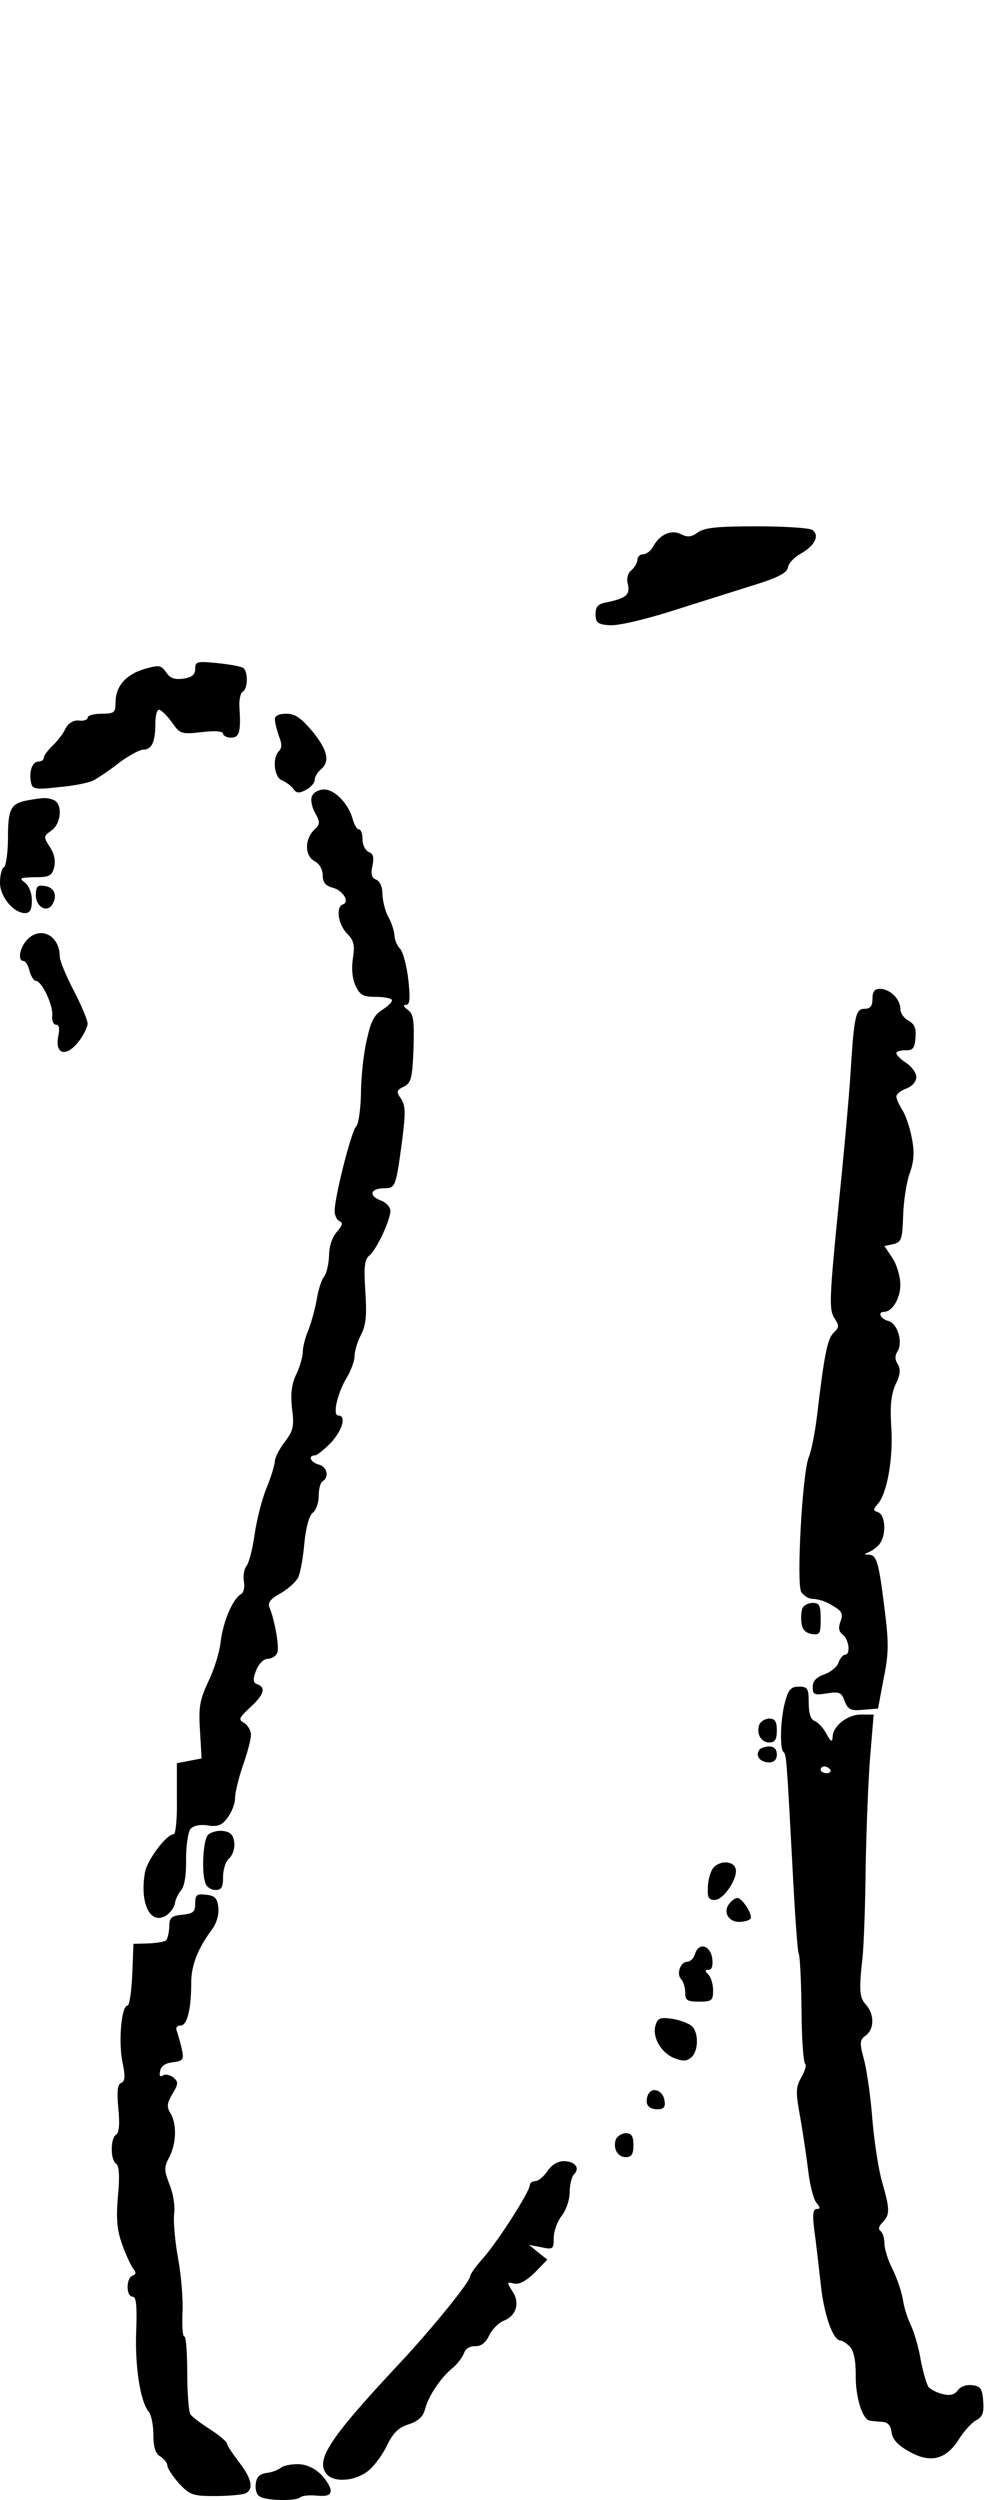 <?xml version="1.0" standalone="no"?>
<!DOCTYPE svg PUBLIC "-//W3C//DTD SVG 20010904//EN"
 "http://www.w3.org/TR/2001/REC-SVG-20010904/DTD/svg10.dtd">
<svg version="1.0" xmlns="http://www.w3.org/2000/svg"
 width="247pt" height="627pt" viewBox="0 0 247 627"
 preserveAspectRatio="xMidYMid meet">
<g transform="translate(0,627) scale(0.1,-0.1)"
fill="#000000" stroke="none">
<path d="M1752 4935 c-16 -12 -26 -13 -42 -5 -24 13 -54 0 -70 -30 -6 -11 -17
-20 -25 -20 -8 0 -15 -6 -15 -14 0 -7 -7 -19 -15 -26 -9 -7 -13 -21 -9 -35 6
-26 -4 -35 -50 -45 -25 -4 -31 -11 -31 -30 0 -21 5 -26 34 -28 21 -2 86 13
165 38 72 23 165 52 206 65 54 17 76 29 78 42 1 10 16 26 33 35 35 20 47 46
28 59 -8 5 -70 9 -139 9 -97 0 -131 -3 -148 -15z"/>
<path d="M490 4593 c0 -15 -8 -22 -30 -25 -22 -3 -33 1 -43 16 -13 18 -17 19
-55 8 -47 -14 -72 -44 -72 -84 0 -25 -3 -28 -35 -28 -19 0 -35 -4 -35 -10 0
-5 -10 -9 -22 -7 -14 1 -26 -6 -34 -21 -6 -13 -21 -32 -33 -43 -11 -11 -21
-24 -21 -29 0 -6 -6 -10 -14 -10 -15 0 -24 -26 -18 -53 3 -16 11 -18 70 -11
37 3 76 11 87 17 11 6 40 25 64 44 24 18 52 33 61 33 21 0 30 19 30 66 0 19 4
34 9 34 5 0 20 -14 32 -31 21 -30 24 -31 76 -25 33 4 53 2 53 -4 0 -5 9 -10
20 -10 21 0 25 15 21 76 -1 18 2 35 8 39 14 8 14 52 1 60 -6 4 -35 9 -65 12
-50 5 -55 4 -55 -14z"/>
<path d="M690 4466 c0 -8 5 -27 10 -42 8 -19 8 -30 0 -38 -17 -17 -12 -66 8
-73 9 -4 22 -13 28 -21 8 -12 15 -12 32 -3 12 6 22 18 22 25 0 8 7 19 15 26
24 20 18 48 -21 96 -28 33 -43 44 -65 44 -19 0 -29 -5 -29 -14z"/>
<path d="M783 4273 c-4 -9 0 -28 8 -42 13 -23 13 -28 -3 -43 -24 -24 -23 -65
2 -78 12 -6 20 -21 20 -35 0 -18 7 -26 24 -31 26 -6 45 -36 27 -42 -19 -6 -12
-51 10 -73 17 -17 20 -29 15 -61 -4 -25 -2 -52 6 -69 11 -24 19 -29 49 -29 20
0 39 -3 42 -7 4 -3 -6 -14 -21 -24 -23 -14 -31 -29 -42 -80 -8 -35 -14 -95
-14 -134 -1 -38 -6 -74 -12 -80 -12 -11 -54 -177 -54 -212 0 -12 6 -23 13 -26
8 -3 7 -10 -7 -26 -12 -13 -20 -37 -20 -60 -1 -21 -6 -44 -12 -52 -7 -8 -15
-34 -19 -58 -4 -24 -14 -59 -21 -77 -8 -18 -14 -43 -14 -55 0 -11 -7 -36 -16
-55 -12 -25 -15 -49 -11 -86 6 -45 3 -56 -18 -84 -14 -18 -25 -40 -25 -48 0
-8 -9 -39 -21 -68 -12 -29 -25 -82 -30 -117 -5 -36 -14 -70 -20 -78 -6 -7 -9
-24 -7 -38 3 -14 0 -29 -7 -33 -21 -12 -45 -69 -51 -119 -3 -27 -17 -72 -31
-100 -21 -45 -25 -63 -21 -123 l4 -70 -31 -6 -31 -6 0 -89 c1 -49 -3 -89 -8
-89 -18 0 -66 -64 -72 -95 -14 -78 13 -134 53 -109 10 6 20 20 22 30 1 10 9
26 16 34 8 9 13 39 12 77 0 34 5 68 11 76 7 8 23 12 43 9 25 -4 36 0 50 19 10
13 19 35 19 49 0 14 9 51 20 83 11 31 20 65 20 76 0 11 -8 24 -17 30 -15 8
-14 12 15 39 35 32 40 50 18 58 -11 4 -12 11 -3 35 7 17 19 29 30 29 9 0 20 7
23 15 6 14 -7 84 -20 115 -4 11 4 21 28 34 18 10 38 28 44 39 6 12 13 51 16
87 4 40 12 69 21 76 8 6 15 25 15 42 0 17 4 34 10 37 17 11 11 37 -10 42 -21
6 -28 23 -9 23 5 0 23 15 40 32 29 32 39 68 18 68 -15 0 -2 57 22 96 10 17 19
41 19 53 0 12 7 36 16 53 13 25 15 50 11 110 -4 62 -2 80 11 90 18 16 51 86
52 111 0 10 -11 22 -26 27 -30 12 -23 30 11 30 28 0 29 4 45 124 8 64 8 83 -3
100 -13 18 -12 22 7 31 18 9 21 21 24 95 2 71 0 87 -14 97 -11 8 -13 13 -5 13
10 0 11 15 6 63 -4 34 -13 69 -21 78 -8 8 -14 24 -14 35 -1 10 -7 30 -15 44
-8 14 -14 39 -15 56 0 20 -6 34 -16 38 -11 4 -14 14 -9 35 4 21 2 30 -9 34 -9
4 -16 18 -16 32 0 14 -4 25 -9 25 -5 0 -11 11 -15 23 -9 39 -45 77 -72 77 -14
0 -27 -7 -31 -17z"/>
<path d="M70 4263 c-43 -8 -50 -21 -50 -94 0 -37 -5 -71 -10 -74 -6 -3 -10
-21 -10 -39 0 -35 34 -76 63 -76 12 0 17 9 17 31 0 19 -7 37 -17 45 -16 12
-13 13 24 14 37 0 43 3 49 25 4 16 0 35 -11 51 -16 25 -16 27 4 41 25 17 29
68 5 77 -16 6 -23 6 -64 -1z"/>
<path d="M90 4025 c0 -29 27 -45 41 -24 14 22 6 44 -19 47 -18 3 -22 -1 -22
-23z"/>
<path d="M67 3912 c-18 -20 -23 -52 -8 -52 5 0 12 -11 15 -25 4 -14 11 -25 16
-25 15 0 44 -62 41 -87 -1 -13 3 -23 10 -23 8 0 9 -10 5 -30 -8 -44 19 -52 50
-14 13 16 23 37 24 46 0 10 -16 47 -35 84 -19 36 -35 75 -35 85 0 54 -50 78
-83 41z"/>
<path d="M2190 3765 c0 -18 -5 -25 -20 -25 -22 0 -26 -17 -35 -160 -3 -52 -17
-207 -31 -343 -22 -222 -23 -251 -10 -272 13 -20 13 -24 -2 -38 -15 -16 -23
-53 -41 -207 -5 -41 -14 -88 -21 -105 -16 -39 -31 -314 -19 -337 6 -10 19 -18
30 -18 12 0 34 -7 49 -17 23 -13 27 -20 20 -39 -6 -16 -5 -26 6 -34 16 -14 19
-50 5 -50 -5 0 -12 -9 -16 -19 -3 -11 -19 -24 -35 -30 -21 -7 -30 -17 -30 -32
0 -19 4 -21 35 -16 32 5 37 3 45 -19 9 -22 15 -25 47 -22 l37 3 14 75 c13 62
13 91 3 170 -15 122 -20 140 -40 141 -13 0 -13 1 -1 6 8 3 21 12 28 21 17 22
15 71 -3 79 -14 5 -14 7 -1 22 23 26 39 117 33 195 -3 52 0 79 11 104 12 24
13 37 6 50 -8 12 -8 22 -1 33 14 23 0 70 -23 76 -20 5 -28 23 -11 23 21 0 41
34 41 68 0 20 -9 51 -20 67 l-20 30 23 5 c20 5 22 13 24 70 1 36 8 83 16 106
11 30 13 53 6 89 -5 27 -16 59 -24 71 -8 13 -15 28 -15 34 0 6 11 15 25 20 15
6 25 17 25 29 0 10 -11 26 -25 35 -14 9 -25 20 -25 25 0 4 10 7 23 7 18 -1 23
5 25 31 2 24 -2 34 -17 43 -12 6 -21 19 -21 30 0 24 -26 50 -51 50 -14 0 -19
-7 -19 -25z"/>
<path d="M2014 2236 c-3 -8 -4 -25 -2 -38 2 -15 11 -24 26 -26 20 -3 22 1 22
37 0 35 -3 41 -20 41 -11 0 -23 -6 -26 -14z"/>
<path d="M1971 2003 c-12 -42 -14 -116 -5 -126 8 -8 8 -5 23 -285 6 -118 13
-218 16 -222 3 -5 6 -67 7 -140 0 -72 5 -133 9 -136 4 -2 0 -17 -9 -33 -15
-26 -15 -37 -3 -103 7 -40 16 -101 20 -134 4 -34 13 -69 20 -78 10 -12 11 -16
1 -16 -9 0 -11 -13 -6 -53 4 -28 11 -89 16 -134 8 -78 31 -143 50 -143 5 0 15
-7 23 -15 10 -10 15 -34 15 -70 -1 -57 17 -114 36 -116 6 -1 20 -2 31 -3 14
-1 21 -9 23 -26 2 -17 15 -32 42 -47 54 -32 94 -22 126 28 13 21 33 43 44 49
17 9 20 19 18 48 -2 31 -7 38 -27 40 -15 2 -30 -3 -37 -13 -8 -11 -20 -14 -38
-9 -14 3 -29 11 -35 17 -5 7 -14 38 -20 69 -5 32 -17 70 -24 85 -8 16 -18 46
-21 68 -4 21 -16 56 -27 77 -10 20 -19 48 -19 62 0 14 -5 28 -10 31 -6 4 -4
12 5 21 19 19 19 33 0 99 -9 29 -20 100 -25 157 -4 56 -14 125 -21 152 -12 43
-11 50 4 61 22 16 22 53 1 77 -17 18 -18 37 -9 118 3 25 7 128 8 230 2 102 7
229 12 283 l8 97 -32 0 c-34 0 -71 -29 -71 -57 -1 -13 -5 -11 -15 8 -8 15 -21
29 -30 33 -10 3 -15 19 -15 46 0 36 -3 40 -25 40 -19 0 -26 -7 -34 -37z m113
-171 c3 -5 -1 -9 -9 -9 -8 0 -15 4 -15 9 0 4 4 8 9 8 6 0 12 -4 15 -8z"/>
<path d="M1906 1945 c-8 -23 4 -45 25 -45 14 0 19 7 19 30 0 23 -5 30 -19 30
-10 0 -21 -7 -25 -15z"/>
<path d="M1905 1880 c-9 -15 4 -30 26 -30 12 0 19 7 19 20 0 13 -7 20 -19 20
-11 0 -23 -4 -26 -10z"/>
<path d="M522 1668 c-12 -12 -17 -94 -6 -122 3 -9 15 -16 25 -16 15 0 19 7 19
34 0 18 7 39 16 46 8 8 14 25 12 39 -2 19 -10 27 -28 29 -14 2 -31 -3 -38 -10z"/>
<path d="M1790 1585 c-6 -8 -13 -29 -13 -47 -2 -27 2 -33 17 -33 23 0 61 58
52 80 -7 19 -40 19 -56 0z"/>
<path d="M490 1496 c0 -21 -5 -25 -32 -28 -28 -3 -33 -7 -33 -30 -1 -15 -4
-30 -8 -34 -3 -4 -24 -7 -44 -8 l-38 -1 -3 -77 c-2 -43 -7 -78 -12 -78 -15 0
-23 -88 -13 -140 8 -37 7 -50 -3 -54 -9 -3 -11 -21 -7 -64 4 -39 2 -62 -6 -66
-14 -9 -14 -63 0 -72 8 -5 10 -31 5 -82 -5 -59 -2 -86 11 -122 9 -25 21 -51
27 -59 8 -10 8 -15 -1 -18 -17 -6 -17 -53 0 -53 9 0 11 -22 9 -84 -4 -88 10
-179 31 -204 7 -8 12 -35 12 -59 0 -32 6 -48 18 -54 9 -6 17 -16 17 -22 0 -7
13 -27 29 -45 27 -29 35 -32 90 -32 32 0 66 3 75 6 24 9 19 37 -14 79 -16 21
-30 42 -30 46 0 5 -19 21 -42 36 -24 15 -46 32 -50 38 -4 5 -8 52 -8 103 0 50
-3 92 -7 92 -5 0 -6 27 -5 59 2 32 -3 94 -11 137 -8 44 -12 94 -10 111 3 19
-2 51 -11 73 -14 37 -15 44 -1 70 18 35 19 83 3 110 -10 16 -9 25 5 49 15 25
15 30 2 41 -8 6 -19 9 -26 5 -7 -5 -10 -1 -7 11 2 12 13 20 32 22 25 3 28 7
23 30 -3 15 -9 35 -12 45 -5 11 -2 17 8 17 17 0 27 41 27 107 0 44 16 85 52
134 12 16 18 38 16 55 -2 23 -9 30 -30 32 -24 3 -28 0 -28 -22z"/>
<path d="M1831 1496 c-17 -20 -3 -46 24 -46 13 0 26 4 29 8 6 10 -21 52 -33
52 -5 0 -14 -6 -20 -14z"/>
<path d="M1745 1371 c-3 -12 -12 -21 -20 -21 -17 0 -28 -31 -15 -44 5 -5 10
-20 10 -33 0 -20 5 -23 35 -23 32 0 35 3 35 28 0 15 -5 33 -12 40 -9 9 -9 12
1 12 8 0 11 10 9 27 -4 34 -33 43 -43 14z"/>
<path d="M1646 1192 c-10 -29 12 -69 45 -83 23 -9 32 -9 44 1 19 16 19 64 1
79 -8 7 -30 15 -49 18 -29 4 -36 2 -41 -15z"/>
<path d="M1626 1015 c-8 -22 1 -35 25 -35 15 0 20 6 17 22 -4 27 -33 36 -42
13z"/>
<path d="M1546 905 c-8 -23 4 -45 25 -45 14 0 19 7 19 30 0 23 -5 30 -19 30
-10 0 -21 -7 -25 -15z"/>
<path d="M1374 825 c-9 -14 -23 -25 -30 -25 -8 0 -14 -5 -14 -10 0 -16 -80
-141 -117 -183 -18 -20 -33 -41 -33 -46 0 -13 -93 -128 -175 -216 -179 -191
-214 -245 -185 -280 18 -21 67 -18 100 5 16 11 38 40 50 64 16 34 30 48 56 56
24 8 36 19 41 38 8 32 39 79 70 104 12 10 24 27 28 37 3 10 14 17 27 17 15 -1
27 8 36 27 7 15 24 32 37 37 31 12 41 45 21 74 -14 22 -14 24 4 19 13 -3 30 6
52 27 l32 33 -23 18 -23 19 31 -6 c29 -6 31 -5 31 23 0 17 9 42 20 56 11 14
20 40 20 59 0 19 5 39 11 45 16 16 2 33 -26 33 -15 0 -31 -10 -41 -25z"/>
<path d="M705 81 c-6 -5 -21 -11 -35 -13 -18 -2 -26 -10 -28 -27 -2 -13 2 -28
10 -32 16 -11 92 -12 102 -2 4 4 23 6 42 4 25 -2 34 1 34 13 0 8 -11 27 -25
41 -17 16 -37 25 -58 25 -18 0 -37 -4 -42 -9z"/>
</g>
</svg>
